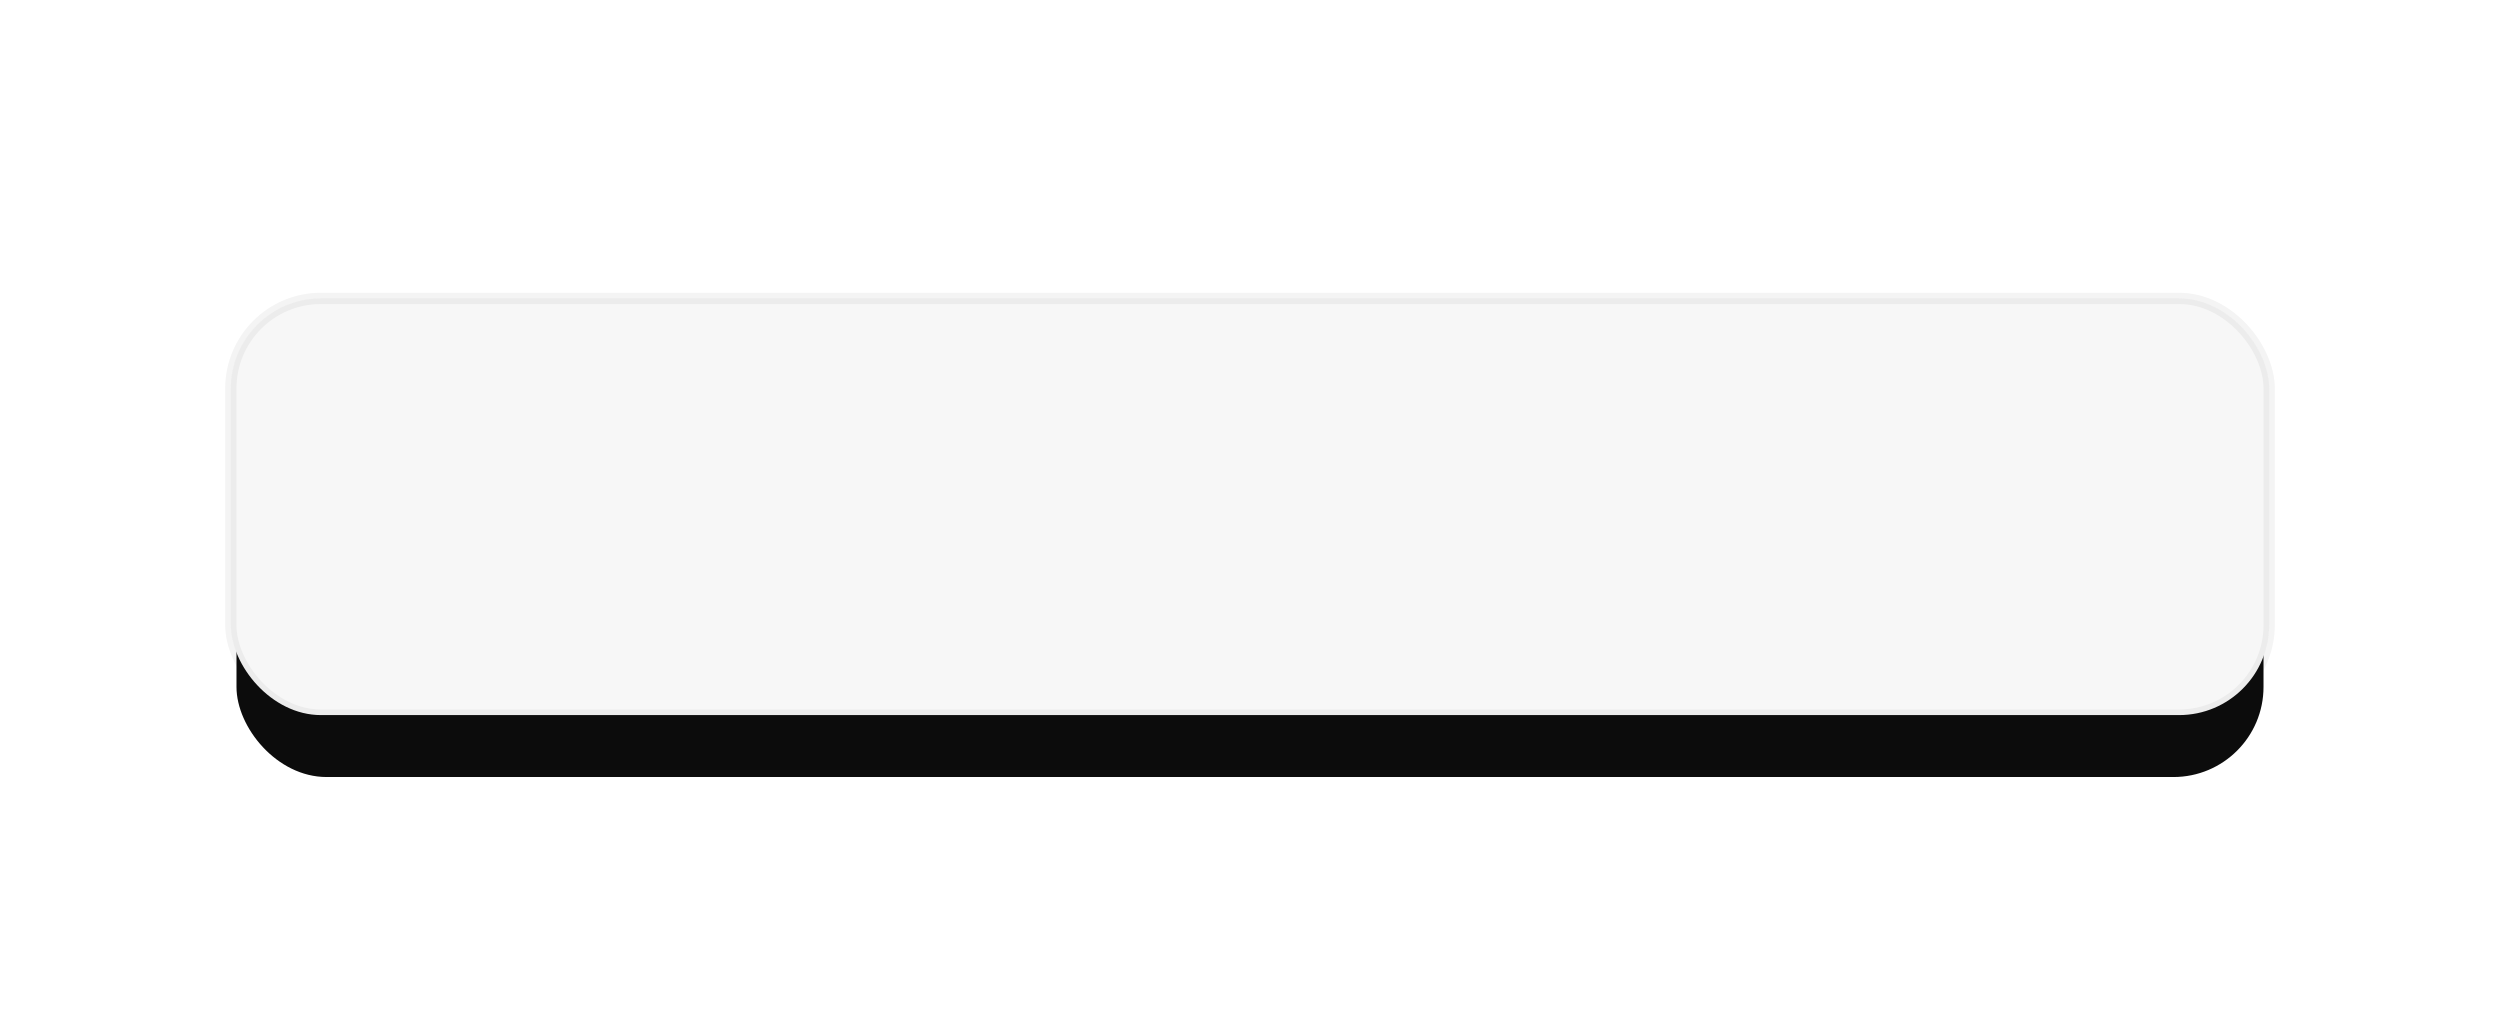 <?xml version="1.0" encoding="UTF-8"?>
<svg width="222px" height="90px" viewBox="0 0 222 90" version="1.1" xmlns="http://www.w3.org/2000/svg" xmlns:xlink="http://www.w3.org/1999/xlink">
    <title>记事本-light</title>
    <defs>
        <rect id="path-1" x="21" y="27" width="180" height="36" rx="8"></rect>
        <filter x="-18.9%" y="-77.8%" width="137.8%" height="288.9%" filterUnits="objectBoundingBox" id="filter-2">
            <feMorphology radius="1" operator="dilate" in="SourceAlpha" result="shadowSpreadOuter1"></feMorphology>
            <feOffset dx="0" dy="6" in="shadowSpreadOuter1" result="shadowOffsetOuter1"></feOffset>
            <feGaussianBlur stdDeviation="10" in="shadowOffsetOuter1" result="shadowBlurOuter1"></feGaussianBlur>
            <feComposite in="shadowBlurOuter1" in2="SourceAlpha" operator="out" result="shadowBlurOuter1"></feComposite>
            <feColorMatrix values="0 0 0 0 0   0 0 0 0 0   0 0 0 0 0  0 0 0 0.2 0" type="matrix" in="shadowBlurOuter1"></feColorMatrix>
        </filter>
    </defs>
    <g id="Q4新需求" stroke="none" stroke-width="1" fill="none" fill-rule="evenodd" opacity="0.95">
        <g id="记事本备份">
            <g id="矩形">
                <use fill="black" fill-opacity="1" filter="url(#filter-2)" xlink:href="#path-1"></use>
                <rect stroke-opacity="0.05" stroke="#000000" stroke-width="1" fill="#F7F7F7" fill-rule="evenodd" x="20.5" y="26.5" width="181" height="37" rx="8"></rect>
            </g>
        </g>
    </g>
</svg>